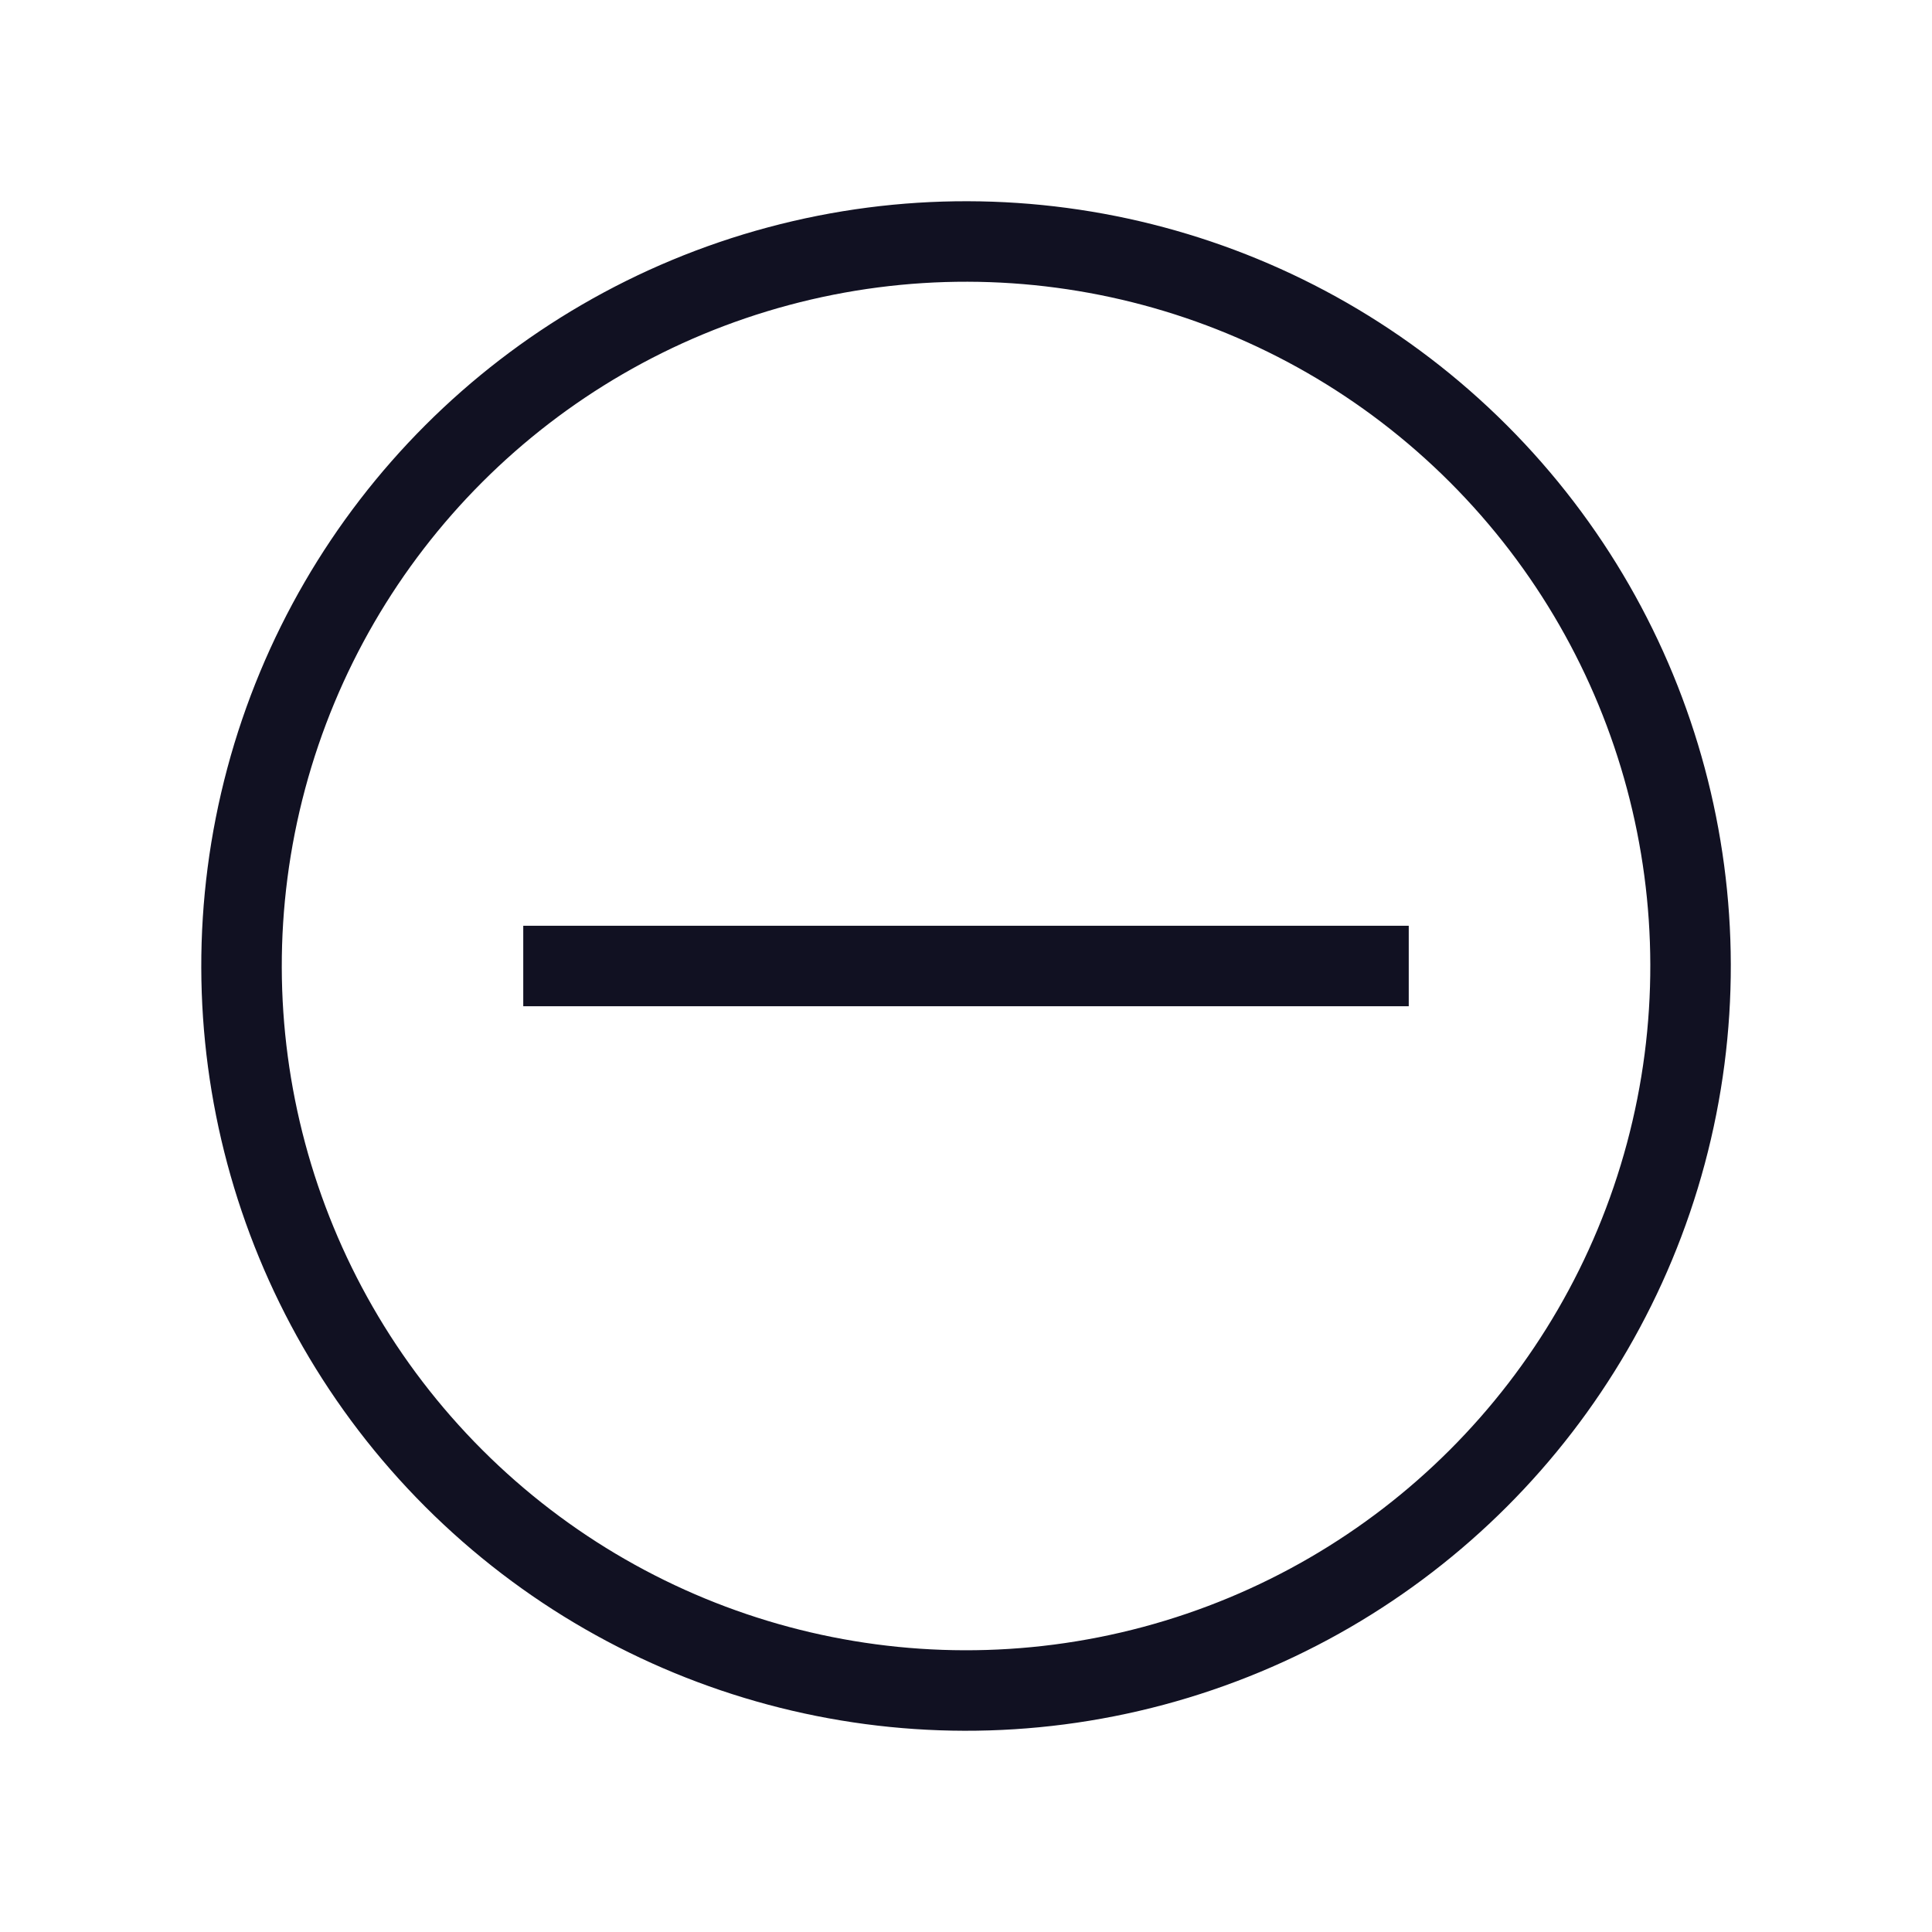 <svg id="Layer_1" data-name="Layer 1" xmlns="http://www.w3.org/2000/svg" viewBox="0 0 24 24"><title>unity-basic-24px-circle-minus</title><circle cx="12" cy="12" r="9" transform="translate(-4.97 12) rotate(-45)" style="fill:none;stroke:#112;stroke-linecap:square;stroke-linejoin:round"/><line x1="7" y1="12" x2="17" y2="12" style="fill:none;stroke:#112;stroke-linecap:square;stroke-linejoin:round"/></svg>